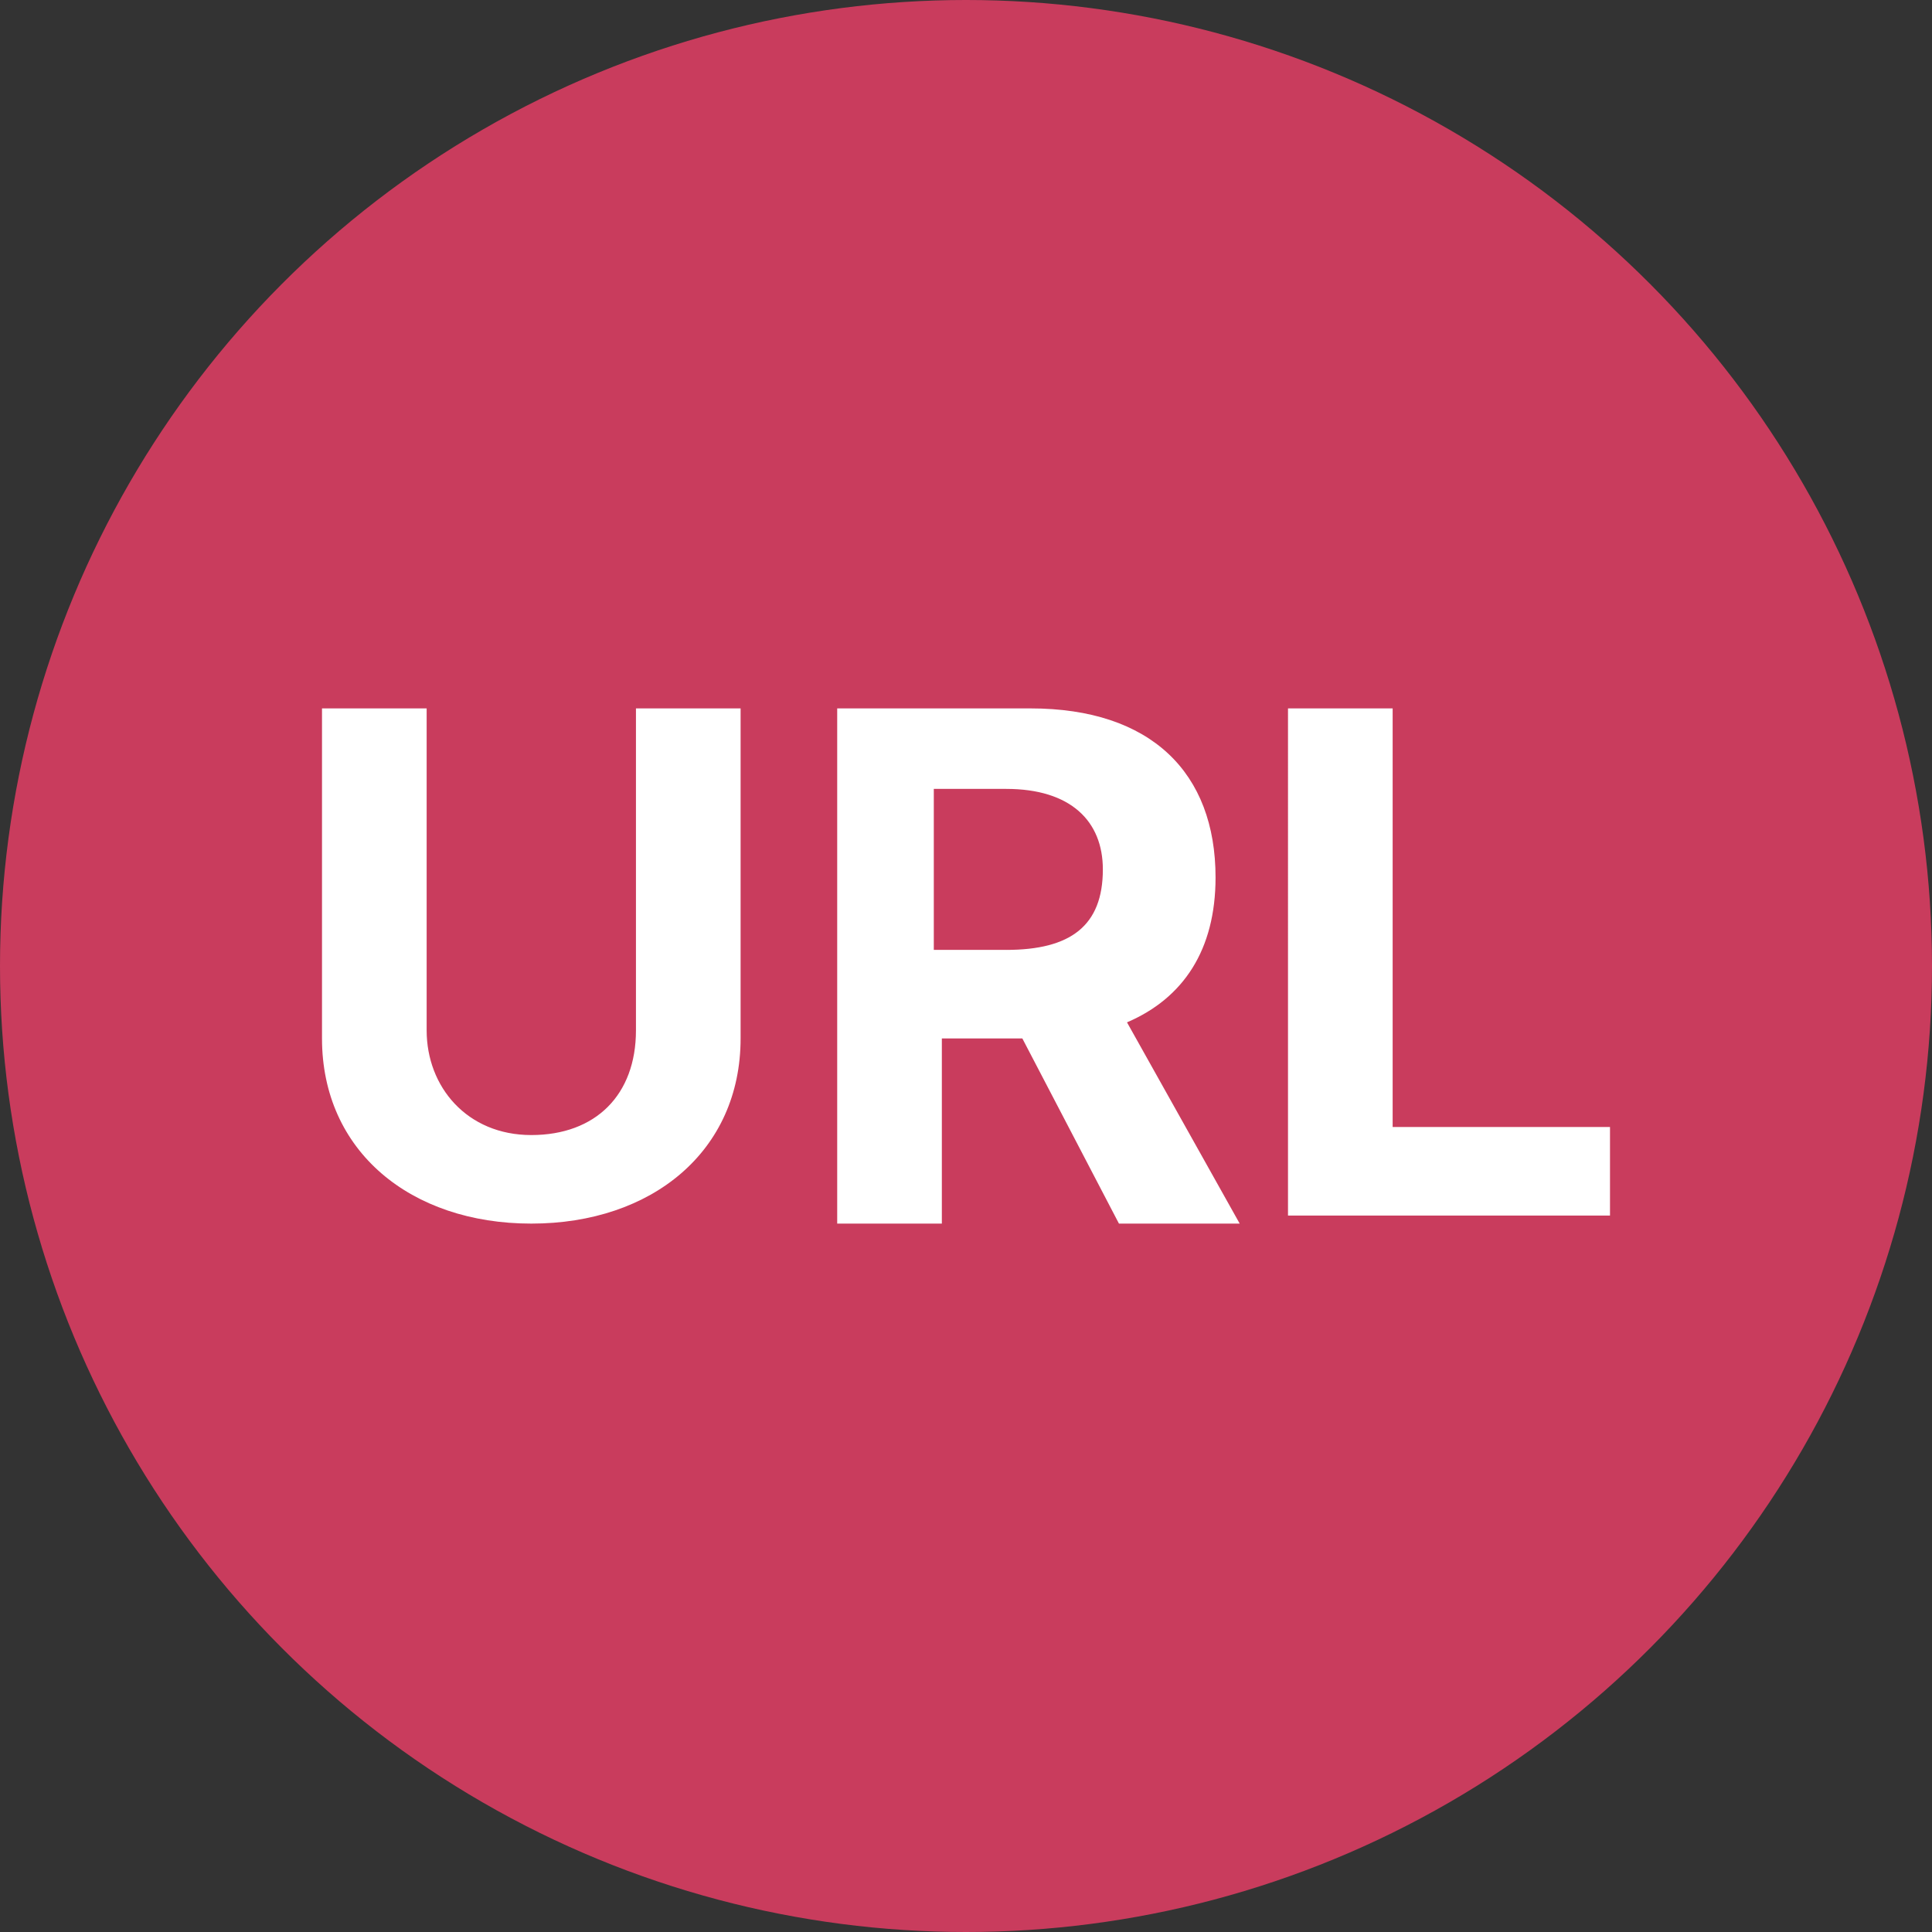 <svg xmlns="http://www.w3.org/2000/svg" xml:space="preserve" id="a" x="0" y="0" style="enable-background:new 0 0 24 24" version="1.1" viewBox="0 0 24 24"><rect x="0" y="0" width="24" height="24" fill="#333333" stroke="none"/><style>.st2{fill:#fff}</style><circle cx="12" cy="12" r="12" style="fill:#c93c5d"/><g style="enable-background:new"><path d="M9.2 8.8v4.1c0 1.4-1.1 2.3-2.6 2.3S4 14.3 4 12.9V8.8h1.3v4c0 .7.5 1.3 1.3 1.3s1.3-.5 1.3-1.3v-4h1.3zM10.3 8.8h2.5c1.5 0 2.3.8 2.3 2.1 0 .9-.4 1.5-1.1 1.8l1.4 2.5h-1.5l-1.2-2.3h-1v2.3h-1.3V8.8zm2.2 3c.8 0 1.2-.3 1.2-1 0-.6-.4-1-1.2-1h-.9v2h.9zM16 8.8h1.3V14H20v1.1h-4V8.8z" class="st2"/></g></svg>